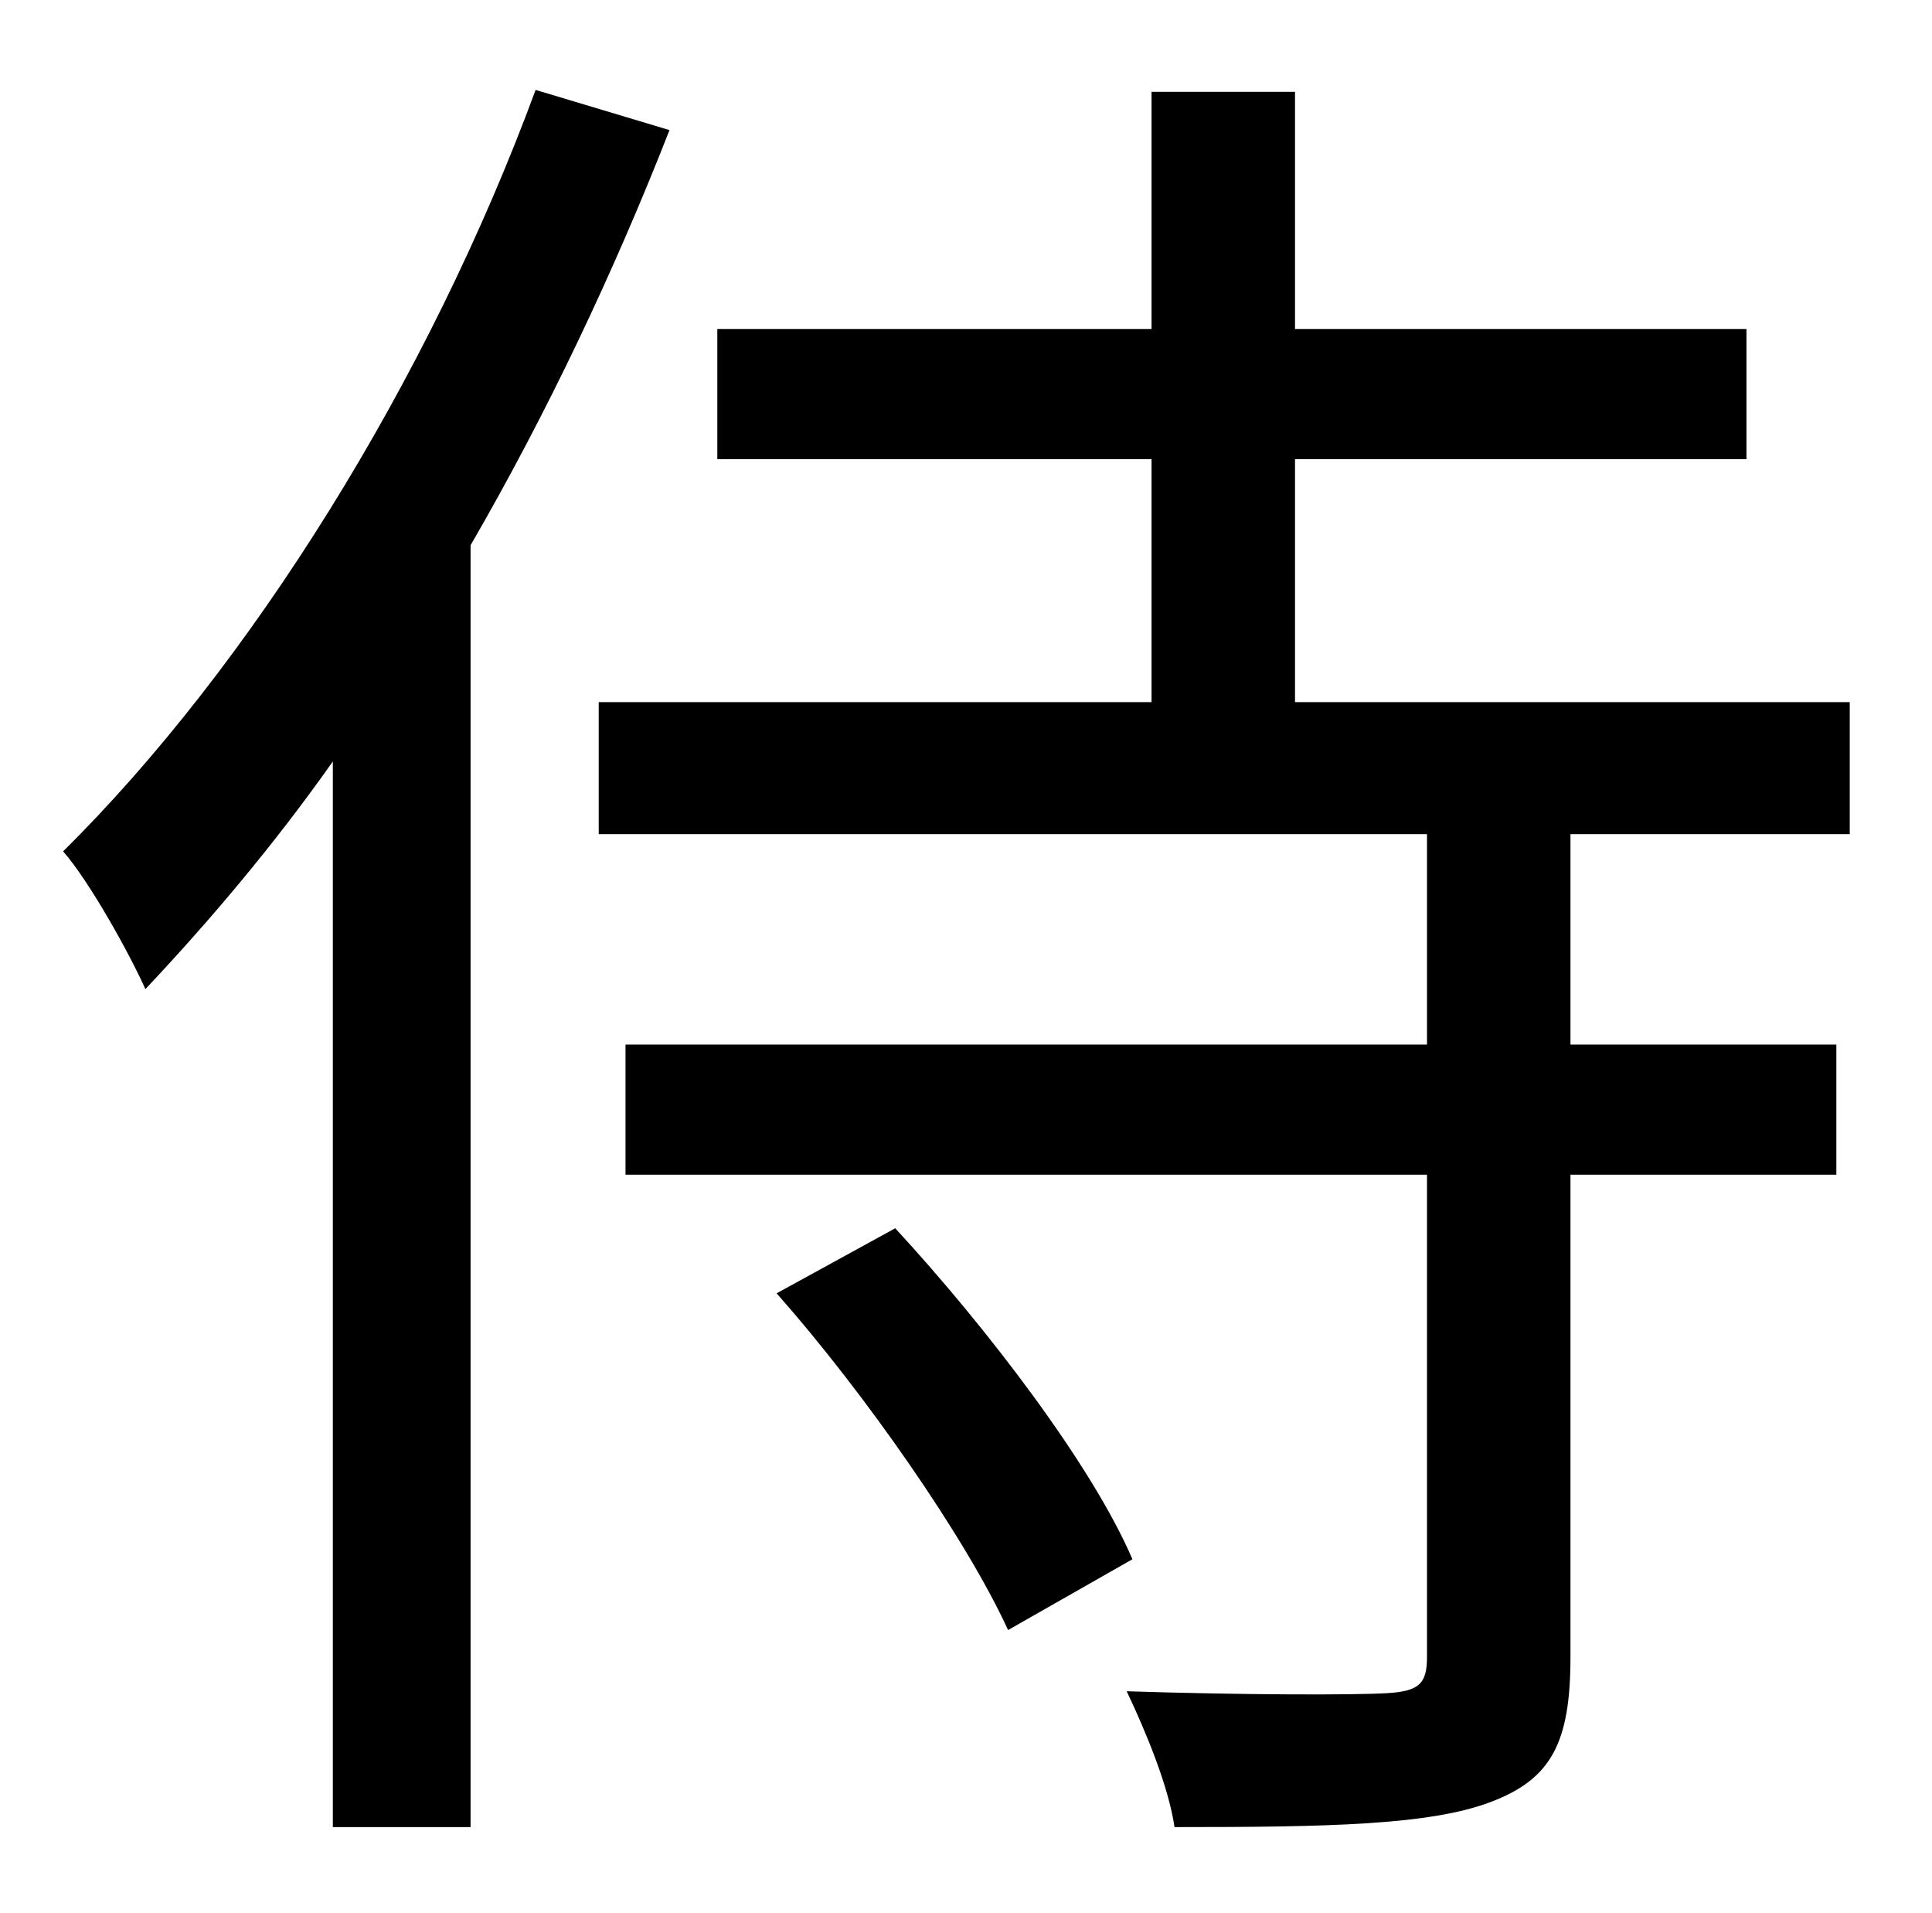 <?xml version="1.0" standalone="no"?>
<!DOCTYPE svg PUBLIC "-//W3C//DTD SVG 1.1//EN" "http://www.w3.org/Graphics/SVG/1.1/DTD/svg11.dtd" >
<svg xmlns="http://www.w3.org/2000/svg" xmlns:xlink="http://www.w3.org/1999/xlink" version="1.1" viewBox="-10 0 1010 1000">
   <path fill="currentColor"
d="M270 47l70 21c-29 74 -64 148 -104 217v670h-72v-557c-31 44 -65 84 -98 119c-8 -18 -29 -56 -43 -72c98 -97 191 -246 247 -398zM396 676l62 -34c48 52 103 124 124 173l-65 37c-22 -48 -75 -124 -121 -176zM957 436h-146v110h139v68h-139v252c0 45 -10 64 -42 76
s-85 13 -165 13c-3 -21 -15 -50 -25 -71c62 2 119 2 136 1s21 -5 21 -19v-252h-419v-68h419v-110h-433v-69h289v-127h-227v-68h227v-124h75v124h236v68h-236v127h290v69z" />
</svg>
